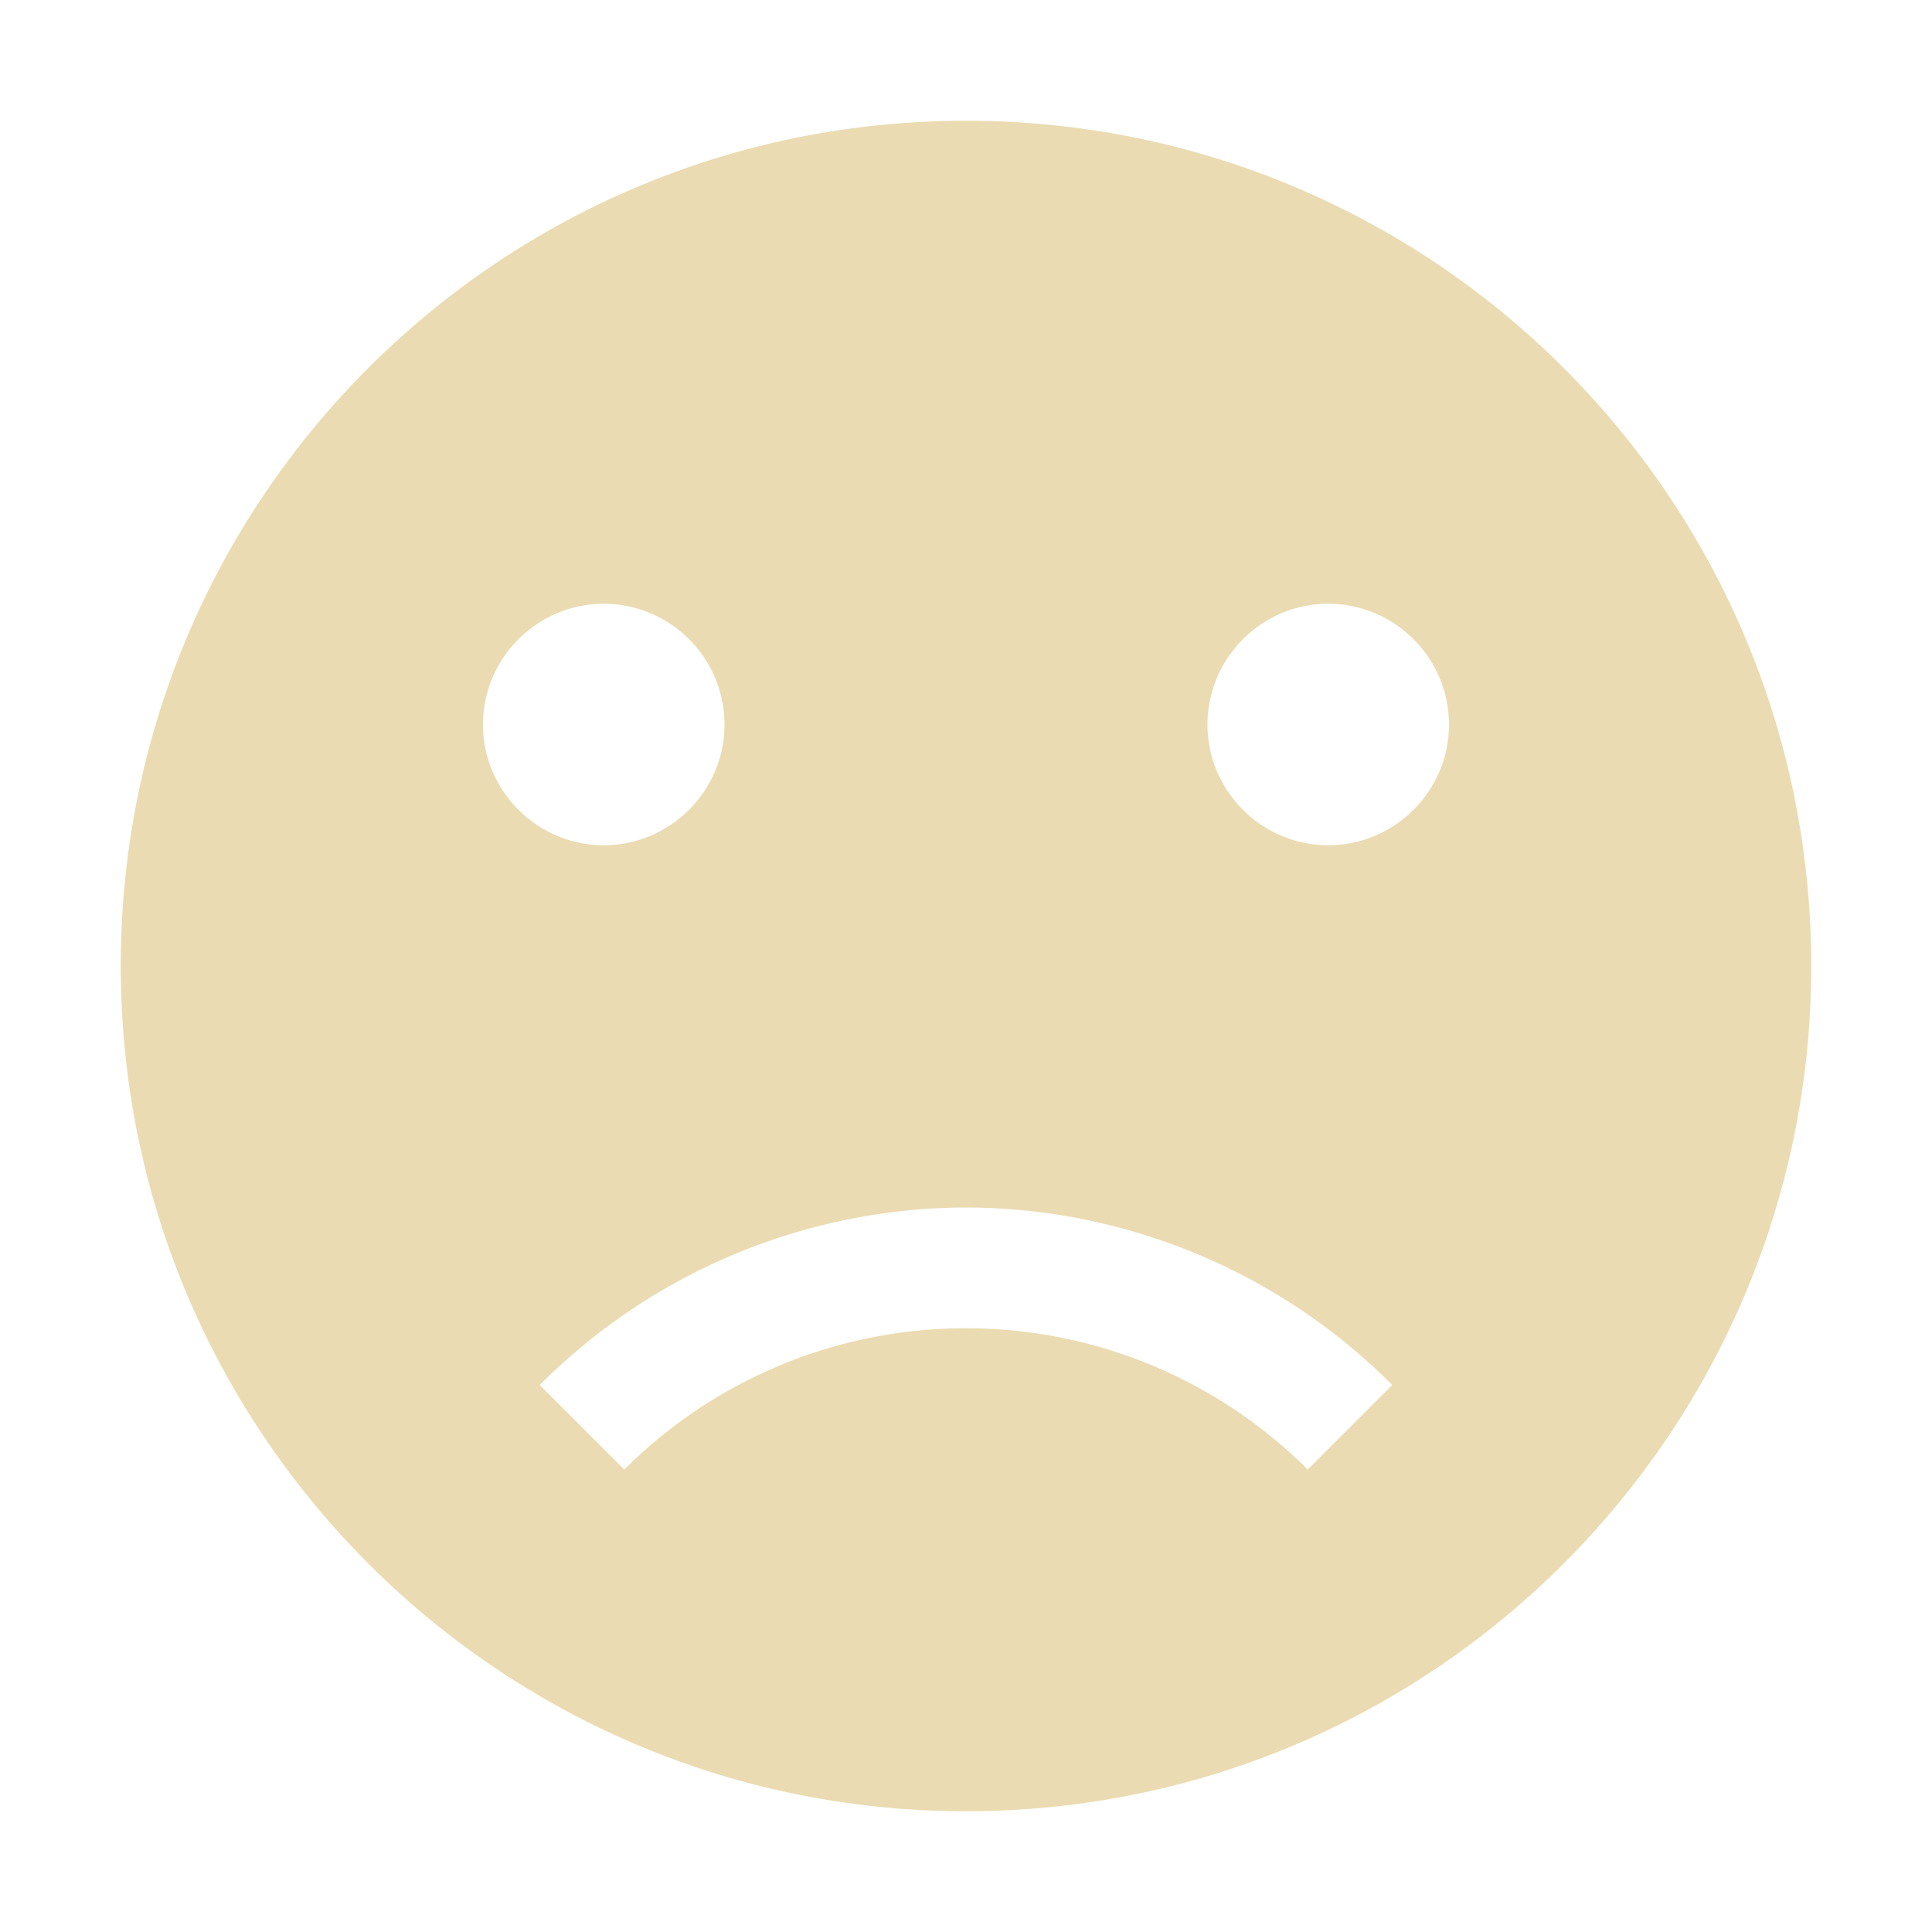 <svg width="16" height="16" version="1.1" xmlns="http://www.w3.org/2000/svg">
  <path d="m8 1c-3.87 0-7 3.13-7 7 0 3.86 3.13 7 7 7s7-3.14 7-7c0-3.87-3.13-7-7-7zm-3 4c0.55 0 1 0.45 1 1s-0.45 1-1 1-1-0.45-1-1 0.45-1 1-1zm6 0c0.55 0 1 0.45 1 1s-0.45 1-1 1-1-0.45-1-1 0.45-1 1-1zm-3 5a5 5 0 0 1 3.53 1.47l-0.7 0.7a4 4 0 0 0-2.83-1.17 4 4 0 0 0-2.83 1.17l-0.7-0.7a5 5 0 0 1 3.53-1.47z" fill="#ebdbb2"/>
</svg>
